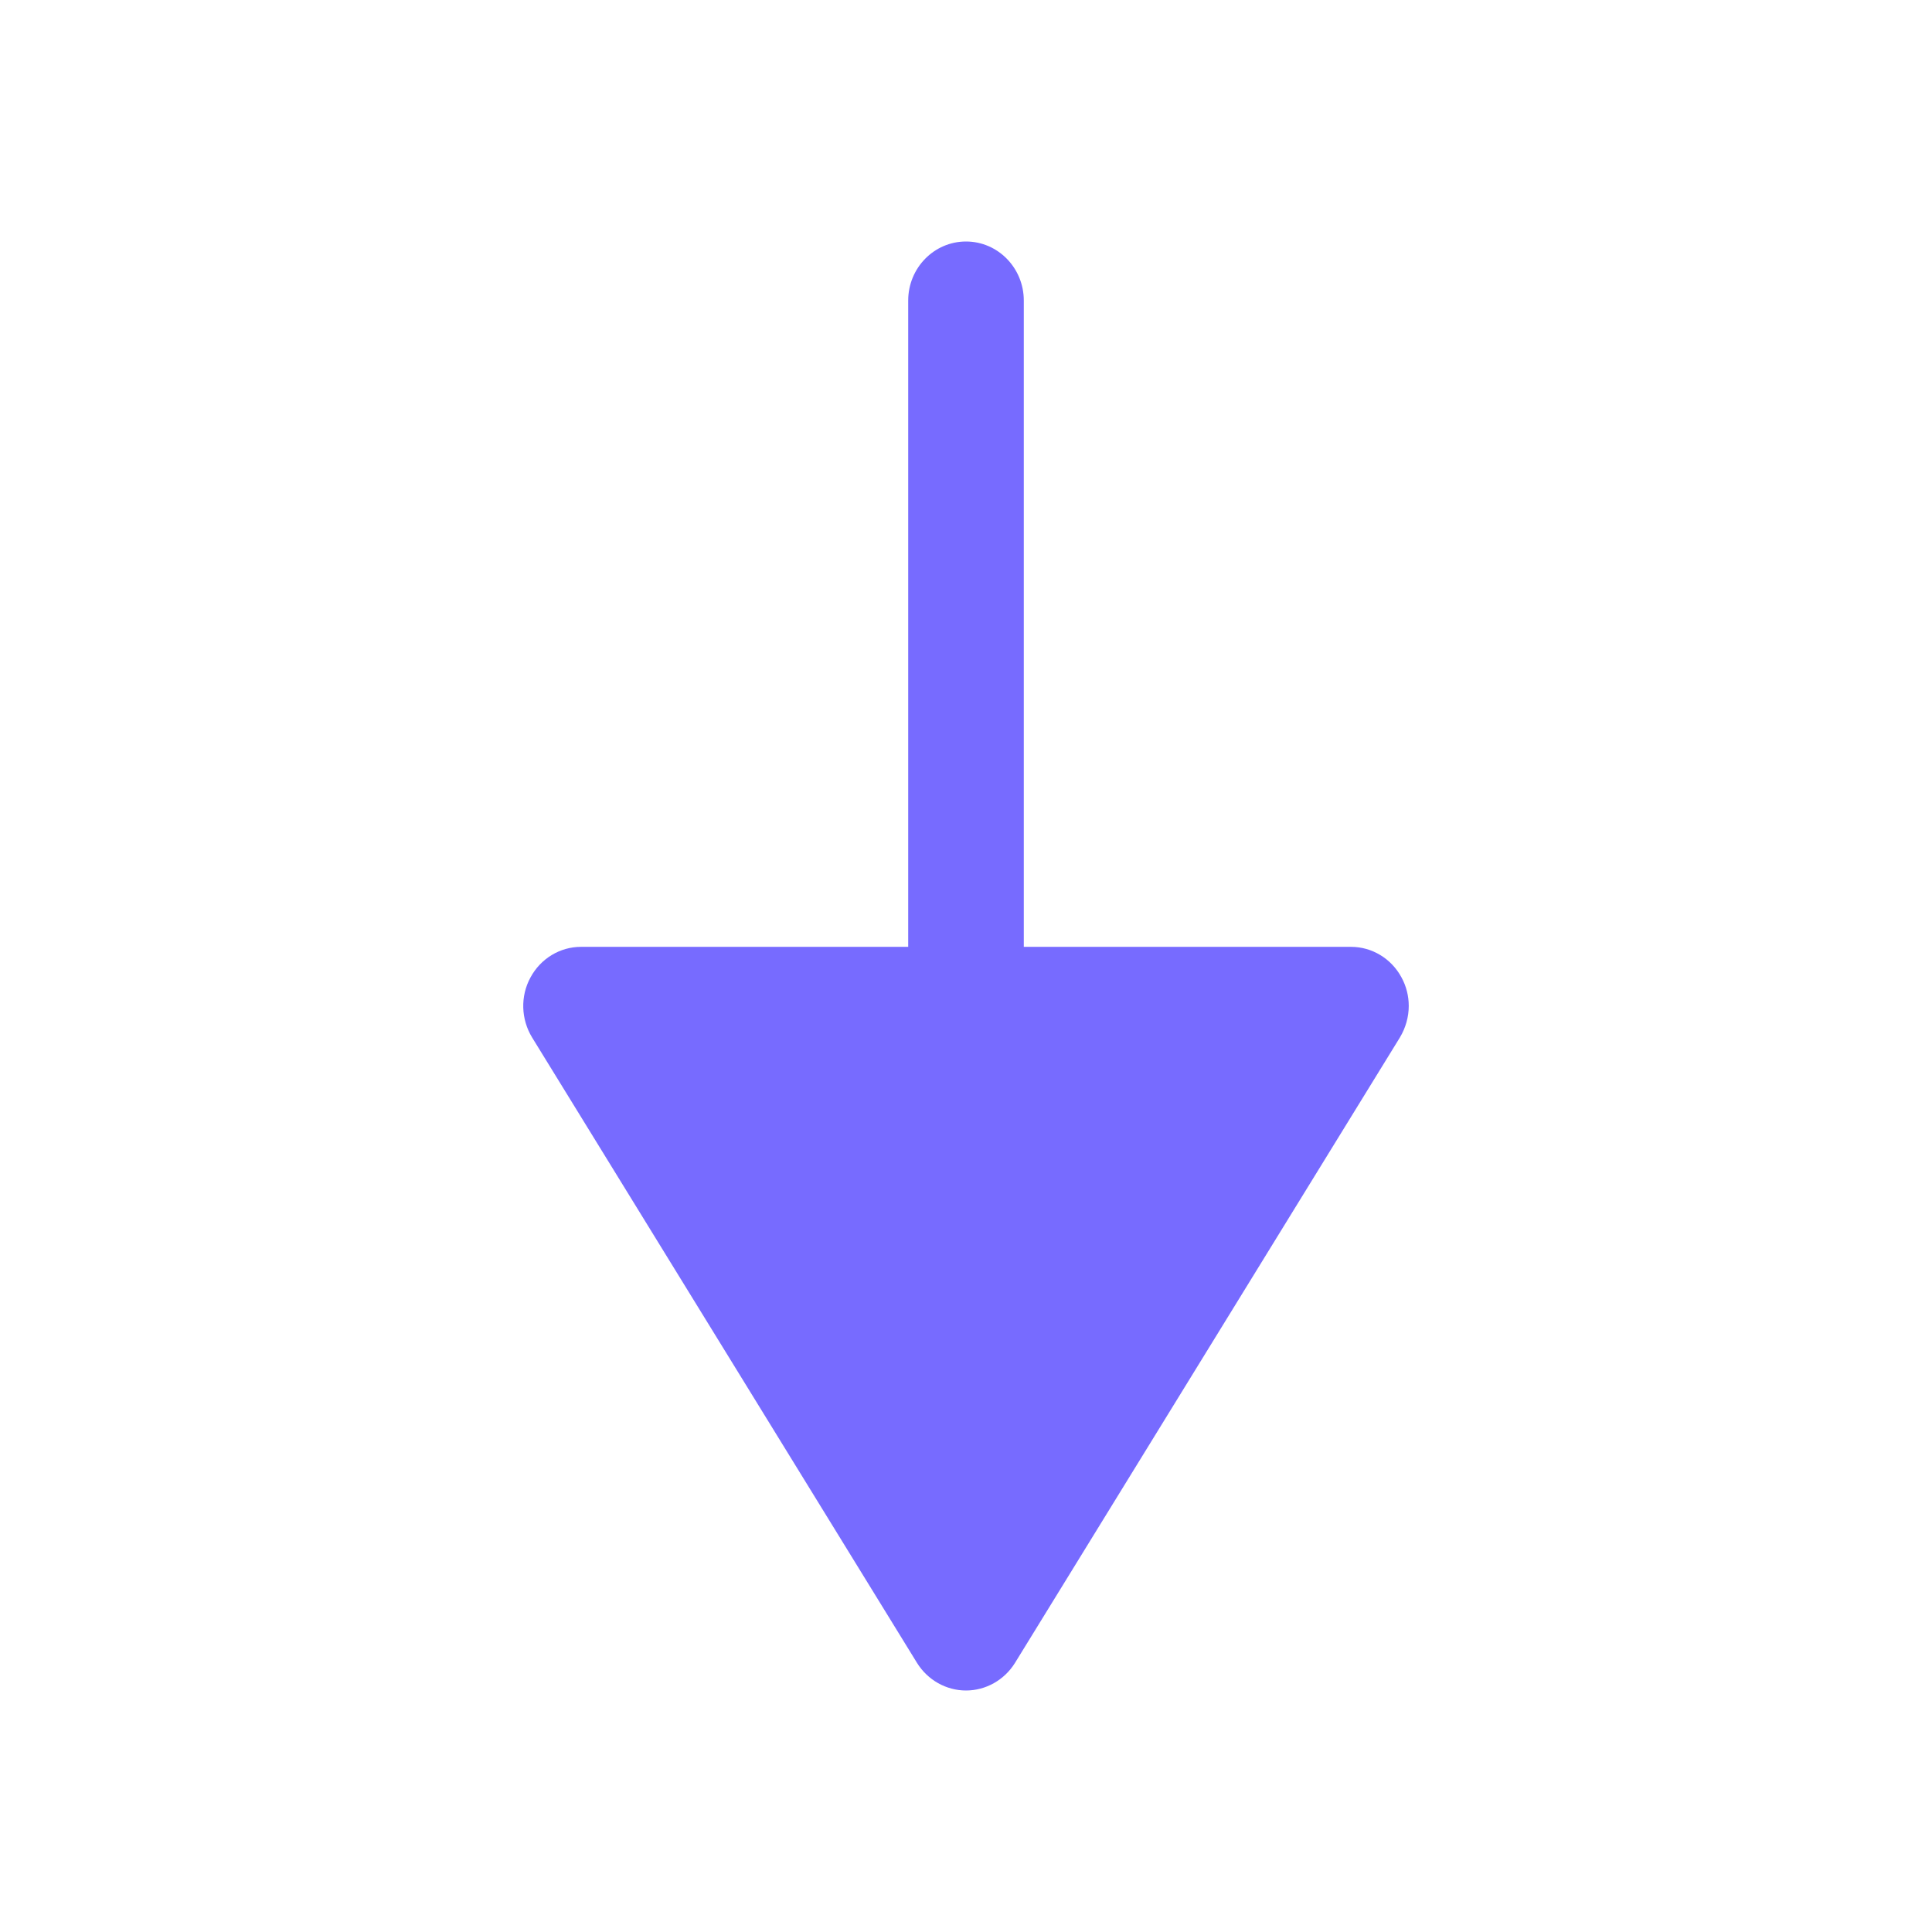 <svg width="12" height="12" viewBox="0 0 12 12" fill="none" xmlns="http://www.w3.org/2000/svg">
<path d="M8.705 6.071C8.642 5.954 8.522 5.881 8.391 5.881H6.359V1.867C6.359 1.664 6.198 1.5 6 1.5C5.802 1.5 5.641 1.664 5.641 1.867V5.881H3.609C3.478 5.881 3.358 5.954 3.295 6.071C3.231 6.188 3.236 6.331 3.305 6.444L5.696 10.329C5.762 10.435 5.877 10.5 6 10.5C6.123 10.5 6.238 10.435 6.304 10.329L8.695 6.444C8.731 6.384 8.75 6.316 8.75 6.248C8.75 6.187 8.735 6.126 8.705 6.071" fill="#776BFF"/>
</svg>
